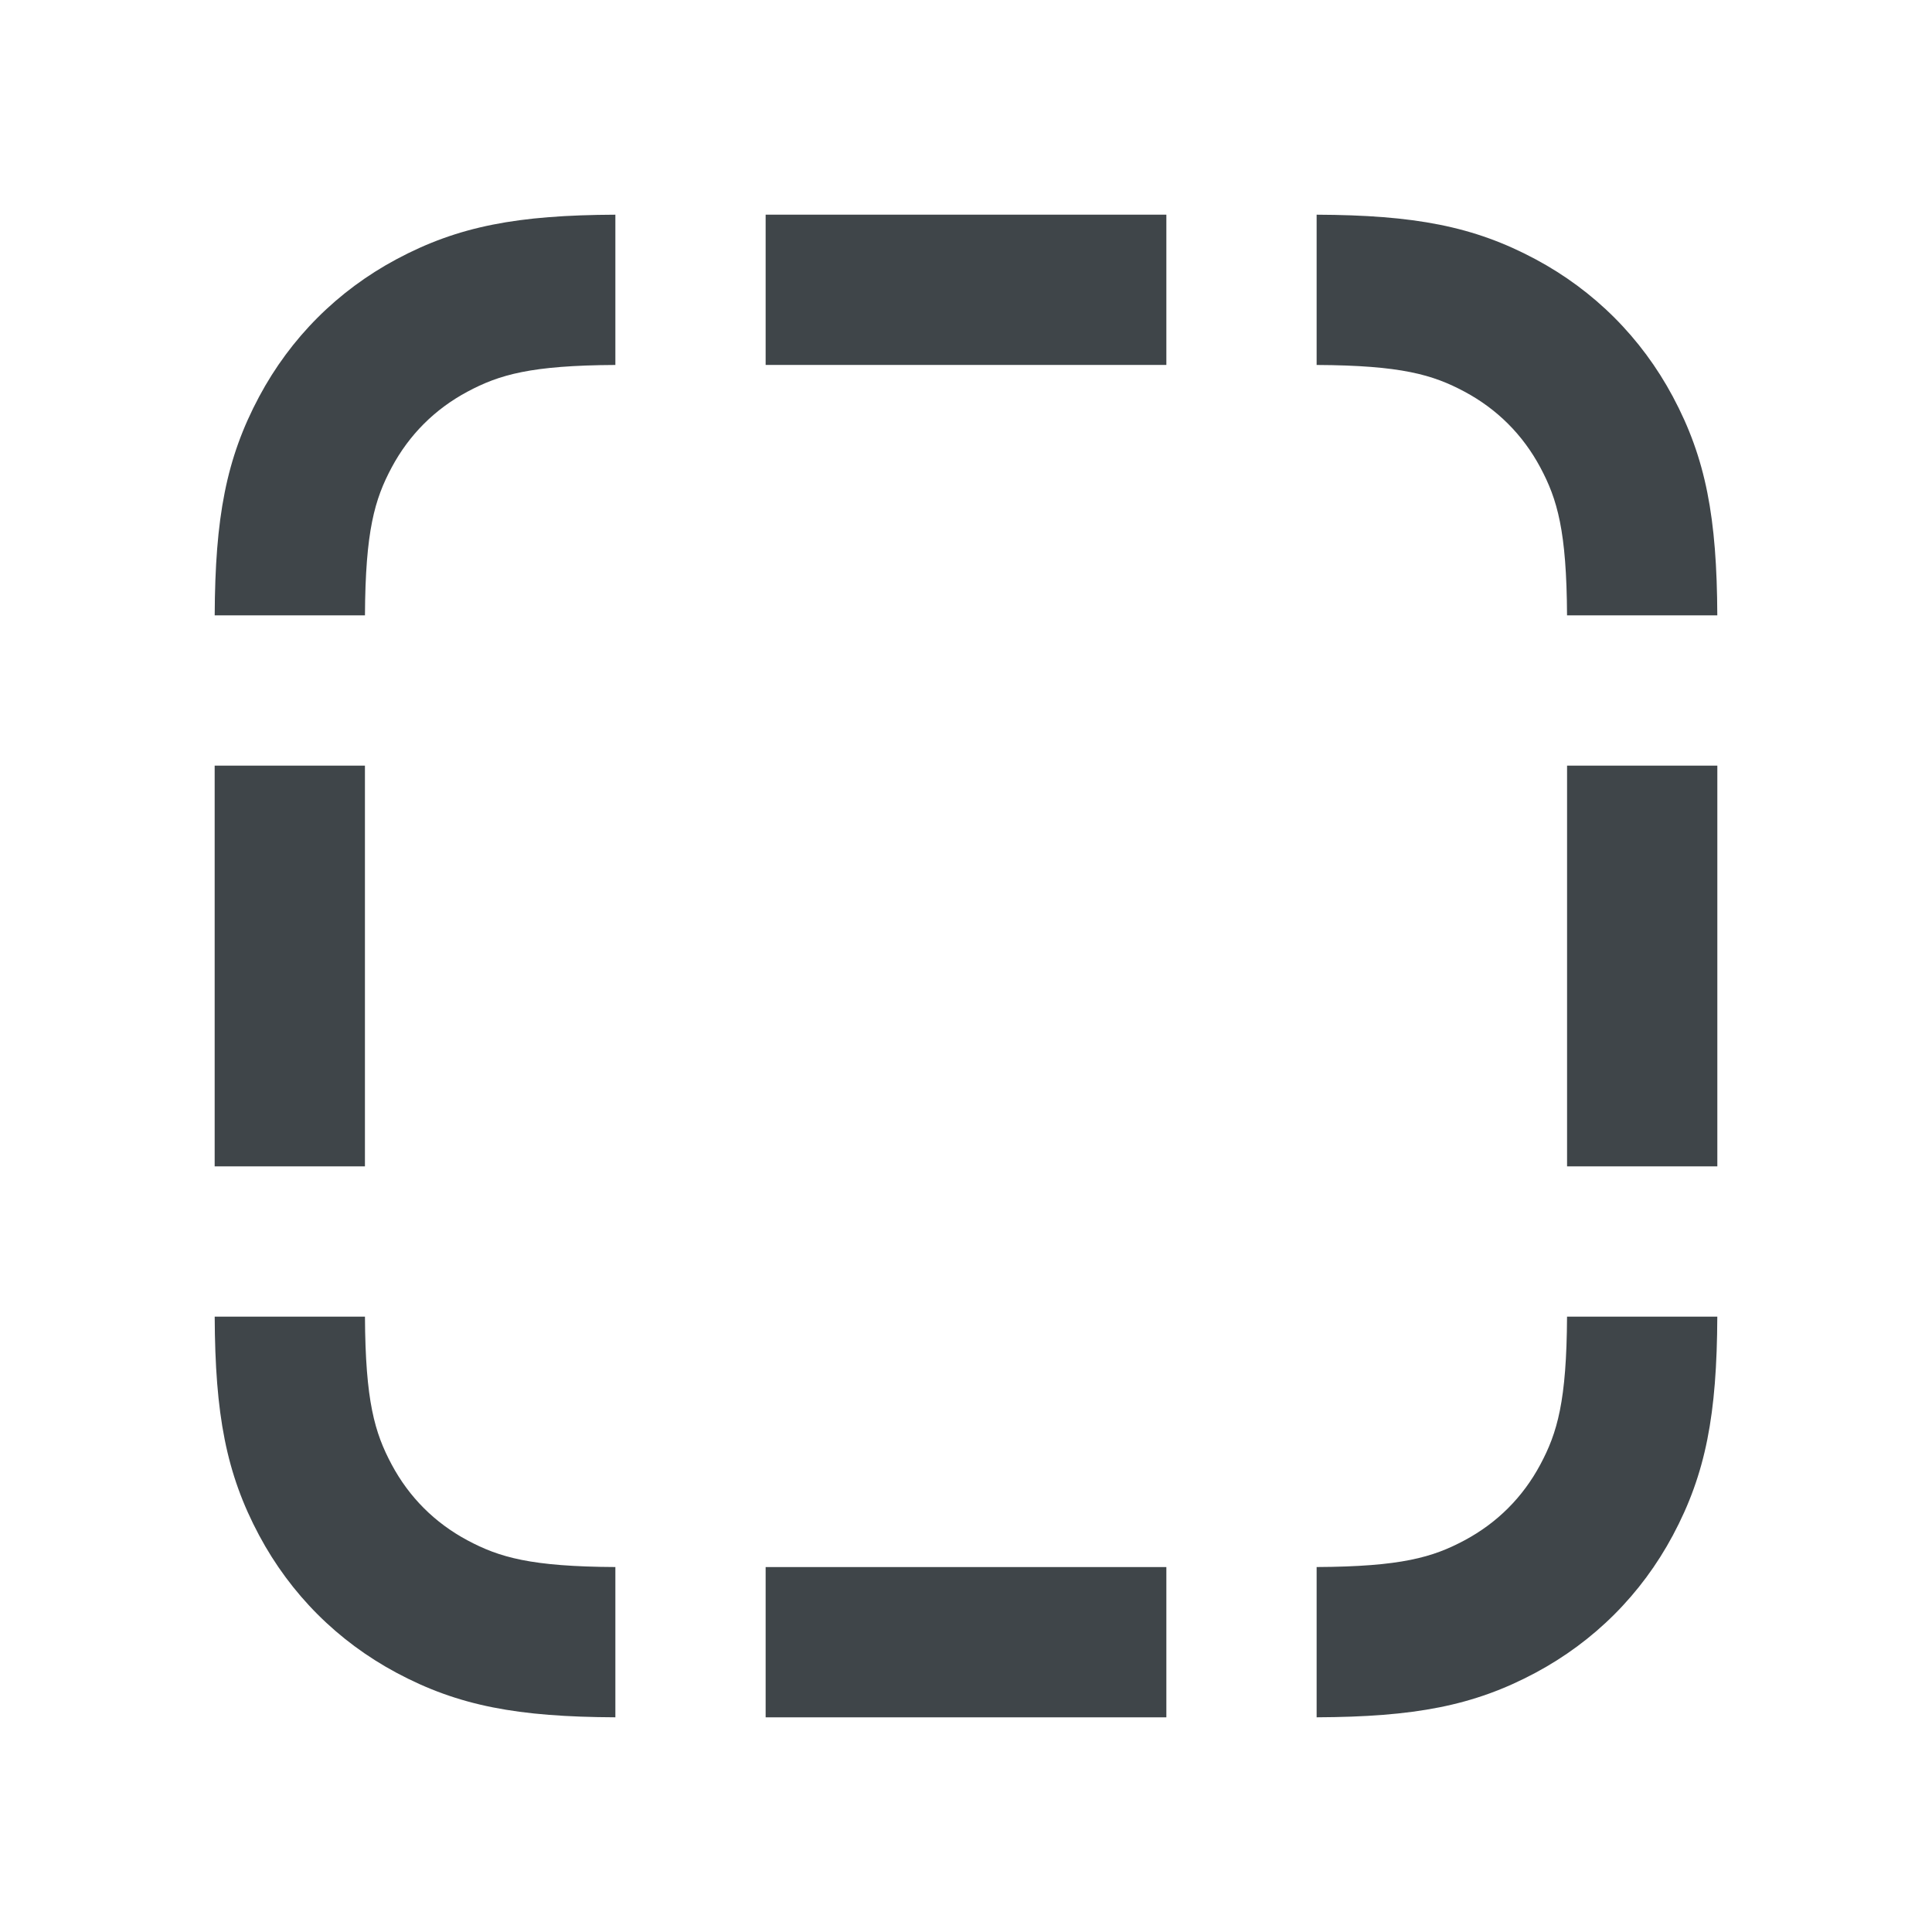<svg width="72" height="72" viewBox="0 0 72 72" fill="none" xmlns="http://www.w3.org/2000/svg">
<path d="M8.001 49.067C8.017 52.706 8.424 54.911 9.659 57.221C10.832 59.414 12.586 61.168 14.779 62.341C17.089 63.576 19.294 63.983 22.933 63.999V58.399C19.785 58.383 18.607 58.038 17.42 57.403C16.203 56.752 15.248 55.797 14.597 54.58C13.962 53.393 13.617 52.215 13.601 49.067H8.001Z" fill="#3F4549"/>
<path d="M13.6 28.533V43.467H8V28.533H13.6Z" fill="#3F4549"/>
<path d="M22.933 13.601C19.785 13.617 18.607 13.962 17.42 14.597C16.203 15.248 15.248 16.203 14.597 17.42C13.962 18.607 13.617 19.785 13.601 22.933H8.001C8.017 19.294 8.424 17.089 9.659 14.779C10.832 12.586 12.586 10.832 14.779 9.659C17.089 8.424 19.294 8.017 22.933 8.001V13.601Z" fill="#3F4549"/>
<path d="M43.467 13.6H28.533V8H43.467V13.6Z" fill="#3F4549"/>
<path d="M58.399 22.933C58.383 19.785 58.038 18.607 57.403 17.42C56.752 16.203 55.797 15.248 54.58 14.597C53.393 13.962 52.215 13.617 49.067 13.601V8.001C52.706 8.017 54.911 8.424 57.221 9.659C59.414 10.832 61.168 12.586 62.341 14.779C63.576 17.089 63.983 19.294 63.999 22.933H58.399Z" fill="#3F4549"/>
<path d="M58.4 43.467V28.533H64V43.467H58.4Z" fill="#3F4549"/>
<path d="M49.067 58.399C52.215 58.383 53.393 58.038 54.58 57.403C55.797 56.752 56.752 55.797 57.403 54.58C58.038 53.393 58.383 52.215 58.399 49.067H63.999C63.983 52.706 63.576 54.911 62.341 57.221C61.168 59.414 59.414 61.168 57.221 62.341C54.911 63.576 52.706 63.983 49.067 63.999V58.399Z" fill="#3F4549"/>
<path d="M28.533 58.4H43.467V64H28.533V58.4Z" fill="#3F4549"/>
</svg>
